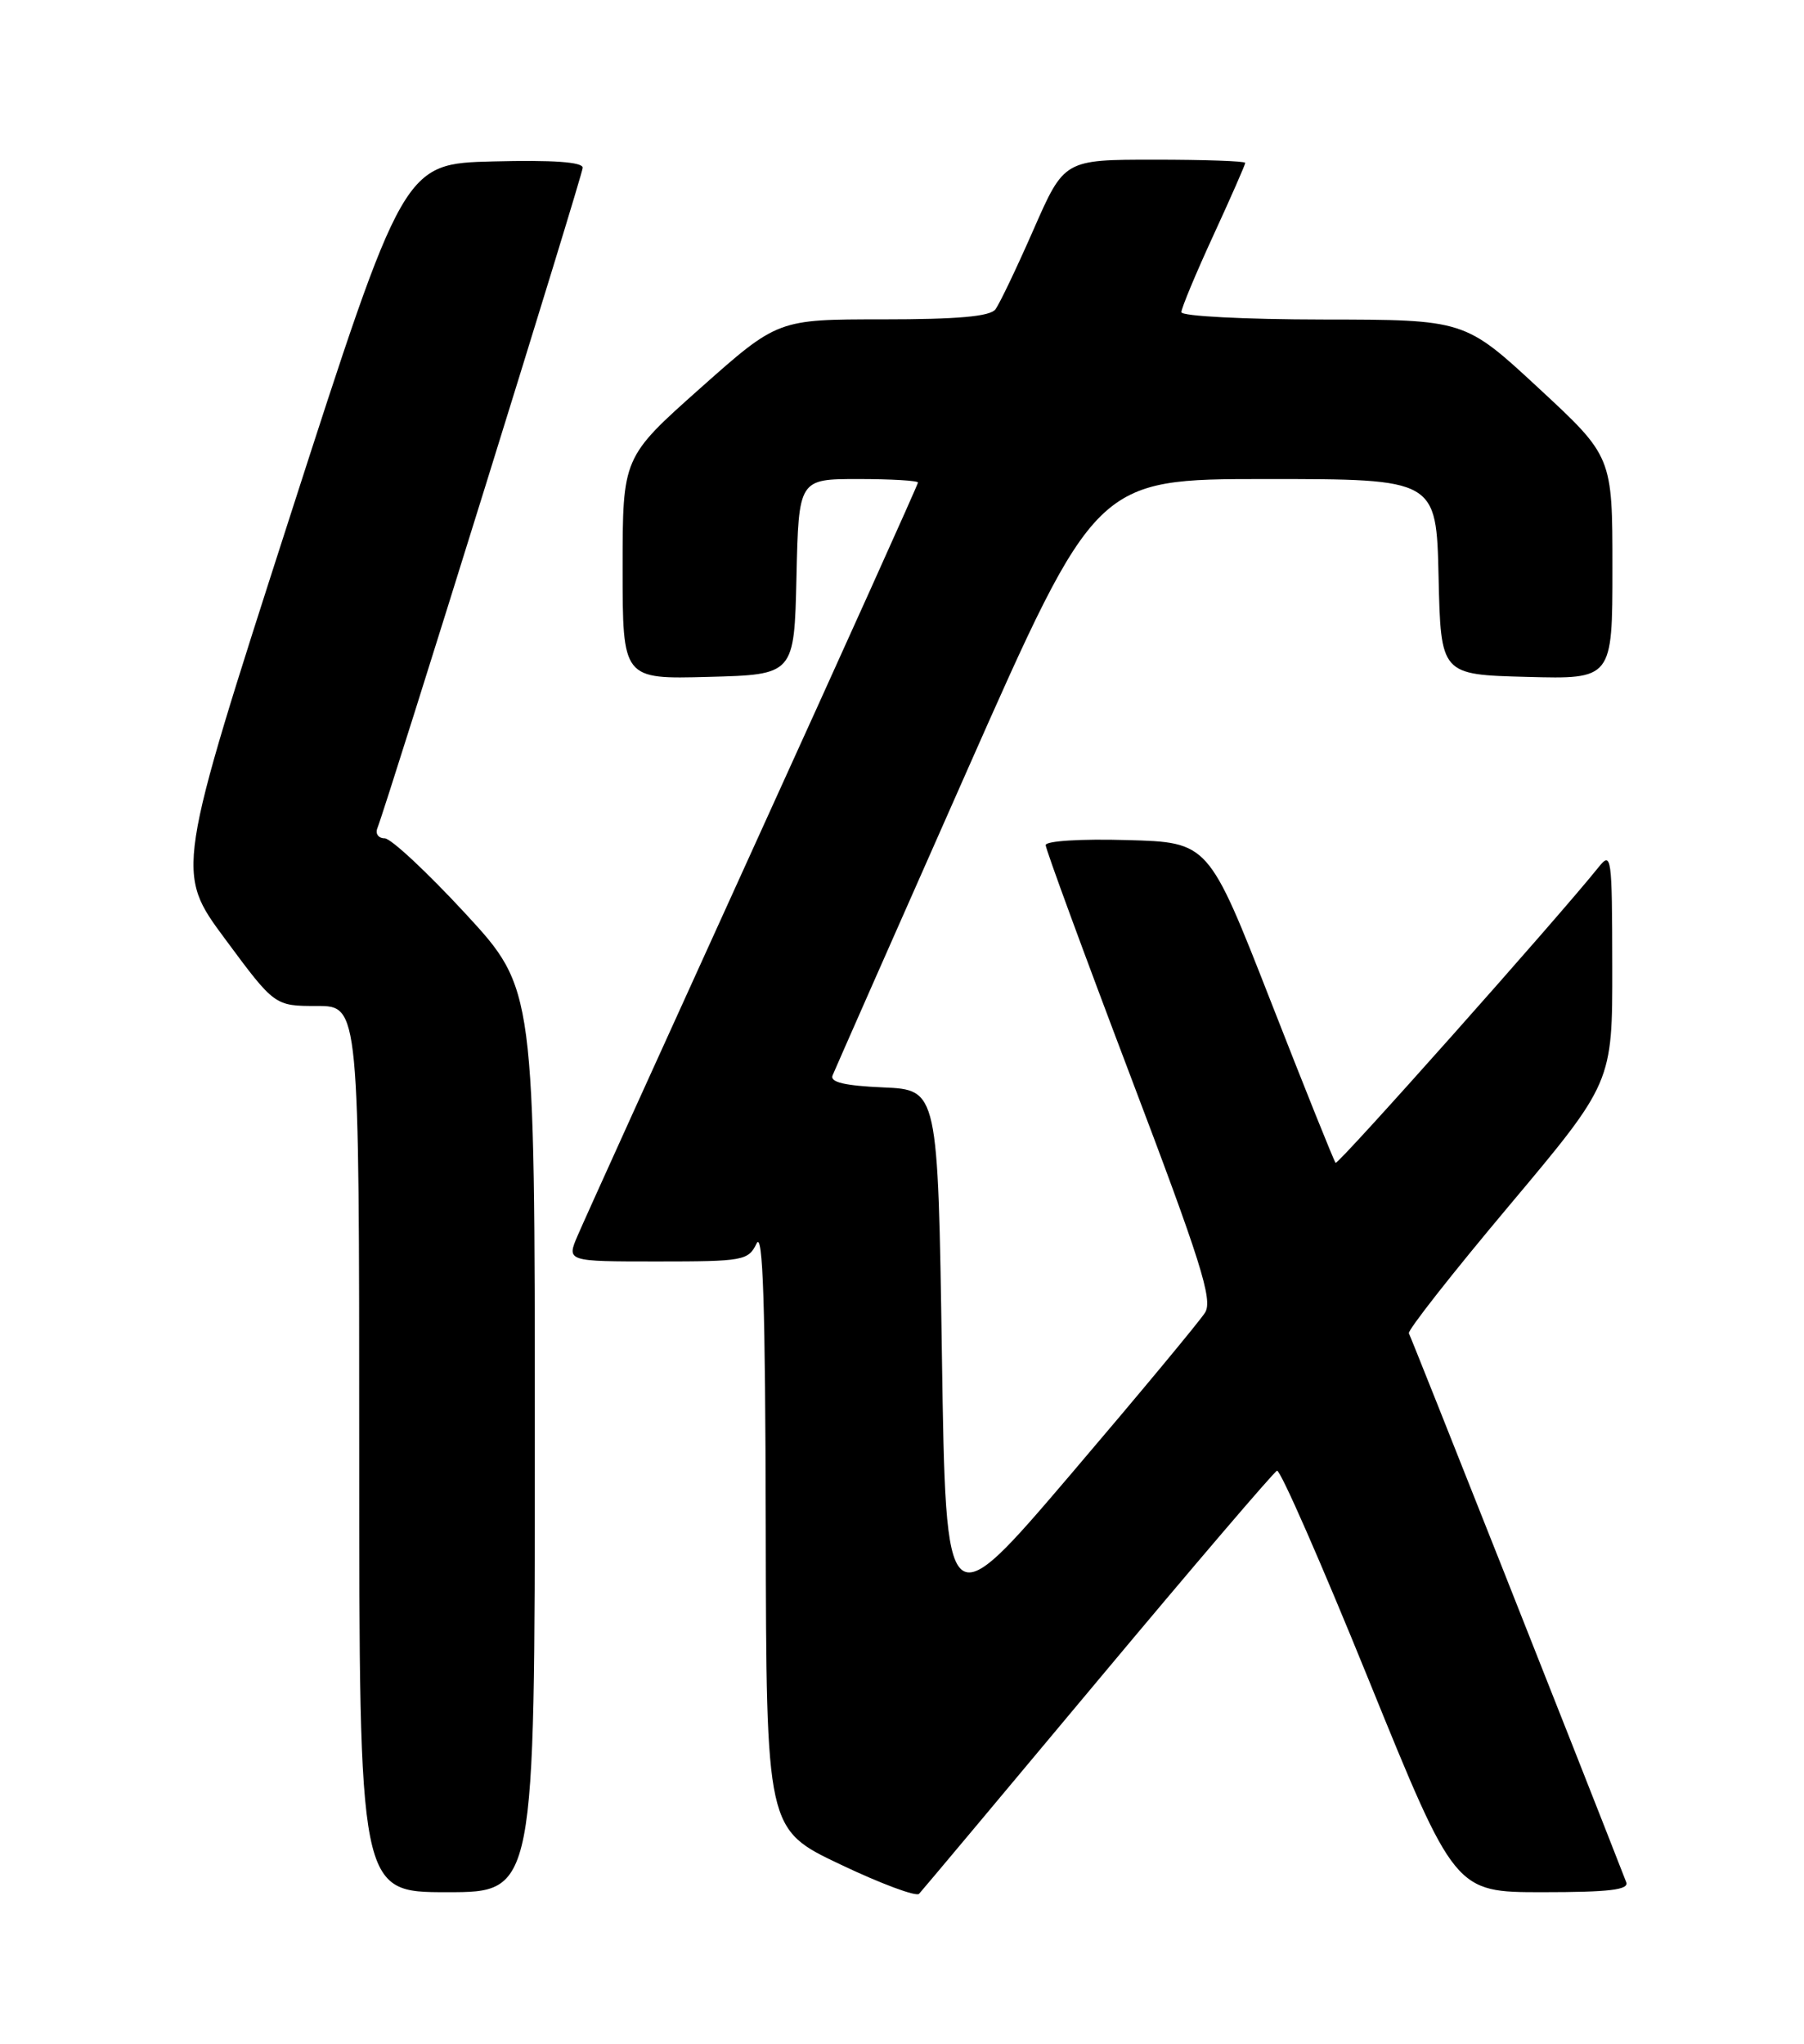 <?xml version="1.0" encoding="UTF-8" standalone="no"?>
<!DOCTYPE svg PUBLIC "-//W3C//DTD SVG 1.1//EN" "http://www.w3.org/Graphics/SVG/1.1/DTD/svg11.dtd" >
<svg xmlns="http://www.w3.org/2000/svg" xmlns:xlink="http://www.w3.org/1999/xlink" version="1.1" viewBox="0 0 226 256">
 <g >
 <path fill="currentColor"
d=" M 137.52 210.50 C 149.47 196.20 159.58 184.37 159.98 184.21 C 160.39 184.06 165.57 195.87 171.49 210.46 C 182.27 237.00 182.27 237.00 193.24 237.00 C 201.61 237.00 204.10 236.70 203.73 235.75 C 198.22 221.59 176.77 167.44 176.50 167.00 C 176.30 166.67 181.95 159.47 189.07 151.00 C 202.00 135.60 202.00 135.60 201.98 121.05 C 201.96 107.10 201.88 106.59 200.23 108.66 C 195.13 115.02 167.62 145.95 167.32 145.65 C 167.13 145.46 163.47 136.35 159.19 125.40 C 151.40 105.50 151.40 105.50 141.20 105.22 C 135.42 105.05 131.00 105.33 131.00 105.85 C 131.00 106.36 135.76 119.32 141.57 134.64 C 150.44 158.01 151.96 162.81 150.97 164.40 C 150.32 165.45 142.75 174.56 134.15 184.65 C 118.50 202.99 118.50 202.99 118.00 169.75 C 117.50 136.50 117.50 136.50 110.66 136.20 C 105.83 135.99 103.96 135.55 104.30 134.70 C 104.57 134.04 112.10 116.96 121.05 96.75 C 137.31 60.00 137.31 60.00 158.62 60.00 C 179.94 60.00 179.94 60.00 180.22 72.25 C 180.50 84.50 180.50 84.50 191.25 84.78 C 202.00 85.07 202.00 85.07 202.00 71.12 C 202.00 57.18 202.00 57.18 192.75 48.61 C 183.50 40.04 183.50 40.04 165.75 40.02 C 155.91 40.01 148.00 39.60 148.00 39.10 C 148.00 38.60 149.80 34.28 152.00 29.50 C 154.20 24.72 156.00 20.62 156.00 20.40 C 156.00 20.18 150.90 20.00 144.66 20.00 C 133.32 20.00 133.32 20.00 129.48 28.75 C 127.37 33.56 125.22 38.06 124.70 38.75 C 124.03 39.64 119.95 40.00 110.59 40.00 C 97.43 40.00 97.43 40.00 87.71 48.64 C 78.00 57.28 78.00 57.28 78.00 71.17 C 78.00 85.07 78.00 85.07 88.75 84.78 C 99.50 84.50 99.50 84.50 99.78 72.25 C 100.06 60.00 100.06 60.00 107.53 60.00 C 111.64 60.00 115.00 60.20 115.00 60.44 C 115.00 60.68 105.72 81.27 94.38 106.19 C 83.04 131.11 73.13 152.96 72.37 154.75 C 70.97 158.00 70.97 158.00 82.33 158.00 C 93.13 158.00 93.75 157.89 94.78 155.75 C 95.58 154.09 95.88 163.37 95.93 191.31 C 96.00 229.12 96.00 229.12 105.25 233.51 C 110.33 235.93 114.78 237.59 115.14 237.20 C 115.50 236.82 125.57 224.80 137.52 210.50 Z  M 67.00 180.42 C 67.00 123.85 67.00 123.85 58.30 114.42 C 53.51 109.24 48.97 105.00 48.19 105.00 C 47.42 105.00 47.00 104.44 47.27 103.75 C 48.74 99.91 73.00 21.90 73.00 21.01 C 73.00 20.29 69.27 20.03 61.78 20.22 C 50.57 20.50 50.57 20.50 36.27 64.86 C 21.98 109.22 21.98 109.22 28.20 117.61 C 34.41 126.00 34.41 126.00 39.71 126.00 C 45.00 126.00 45.00 126.00 45.00 181.50 C 45.00 237.00 45.00 237.00 56.00 237.00 C 67.00 237.00 67.00 237.00 67.00 180.42 Z "/>
</g>
</svg>